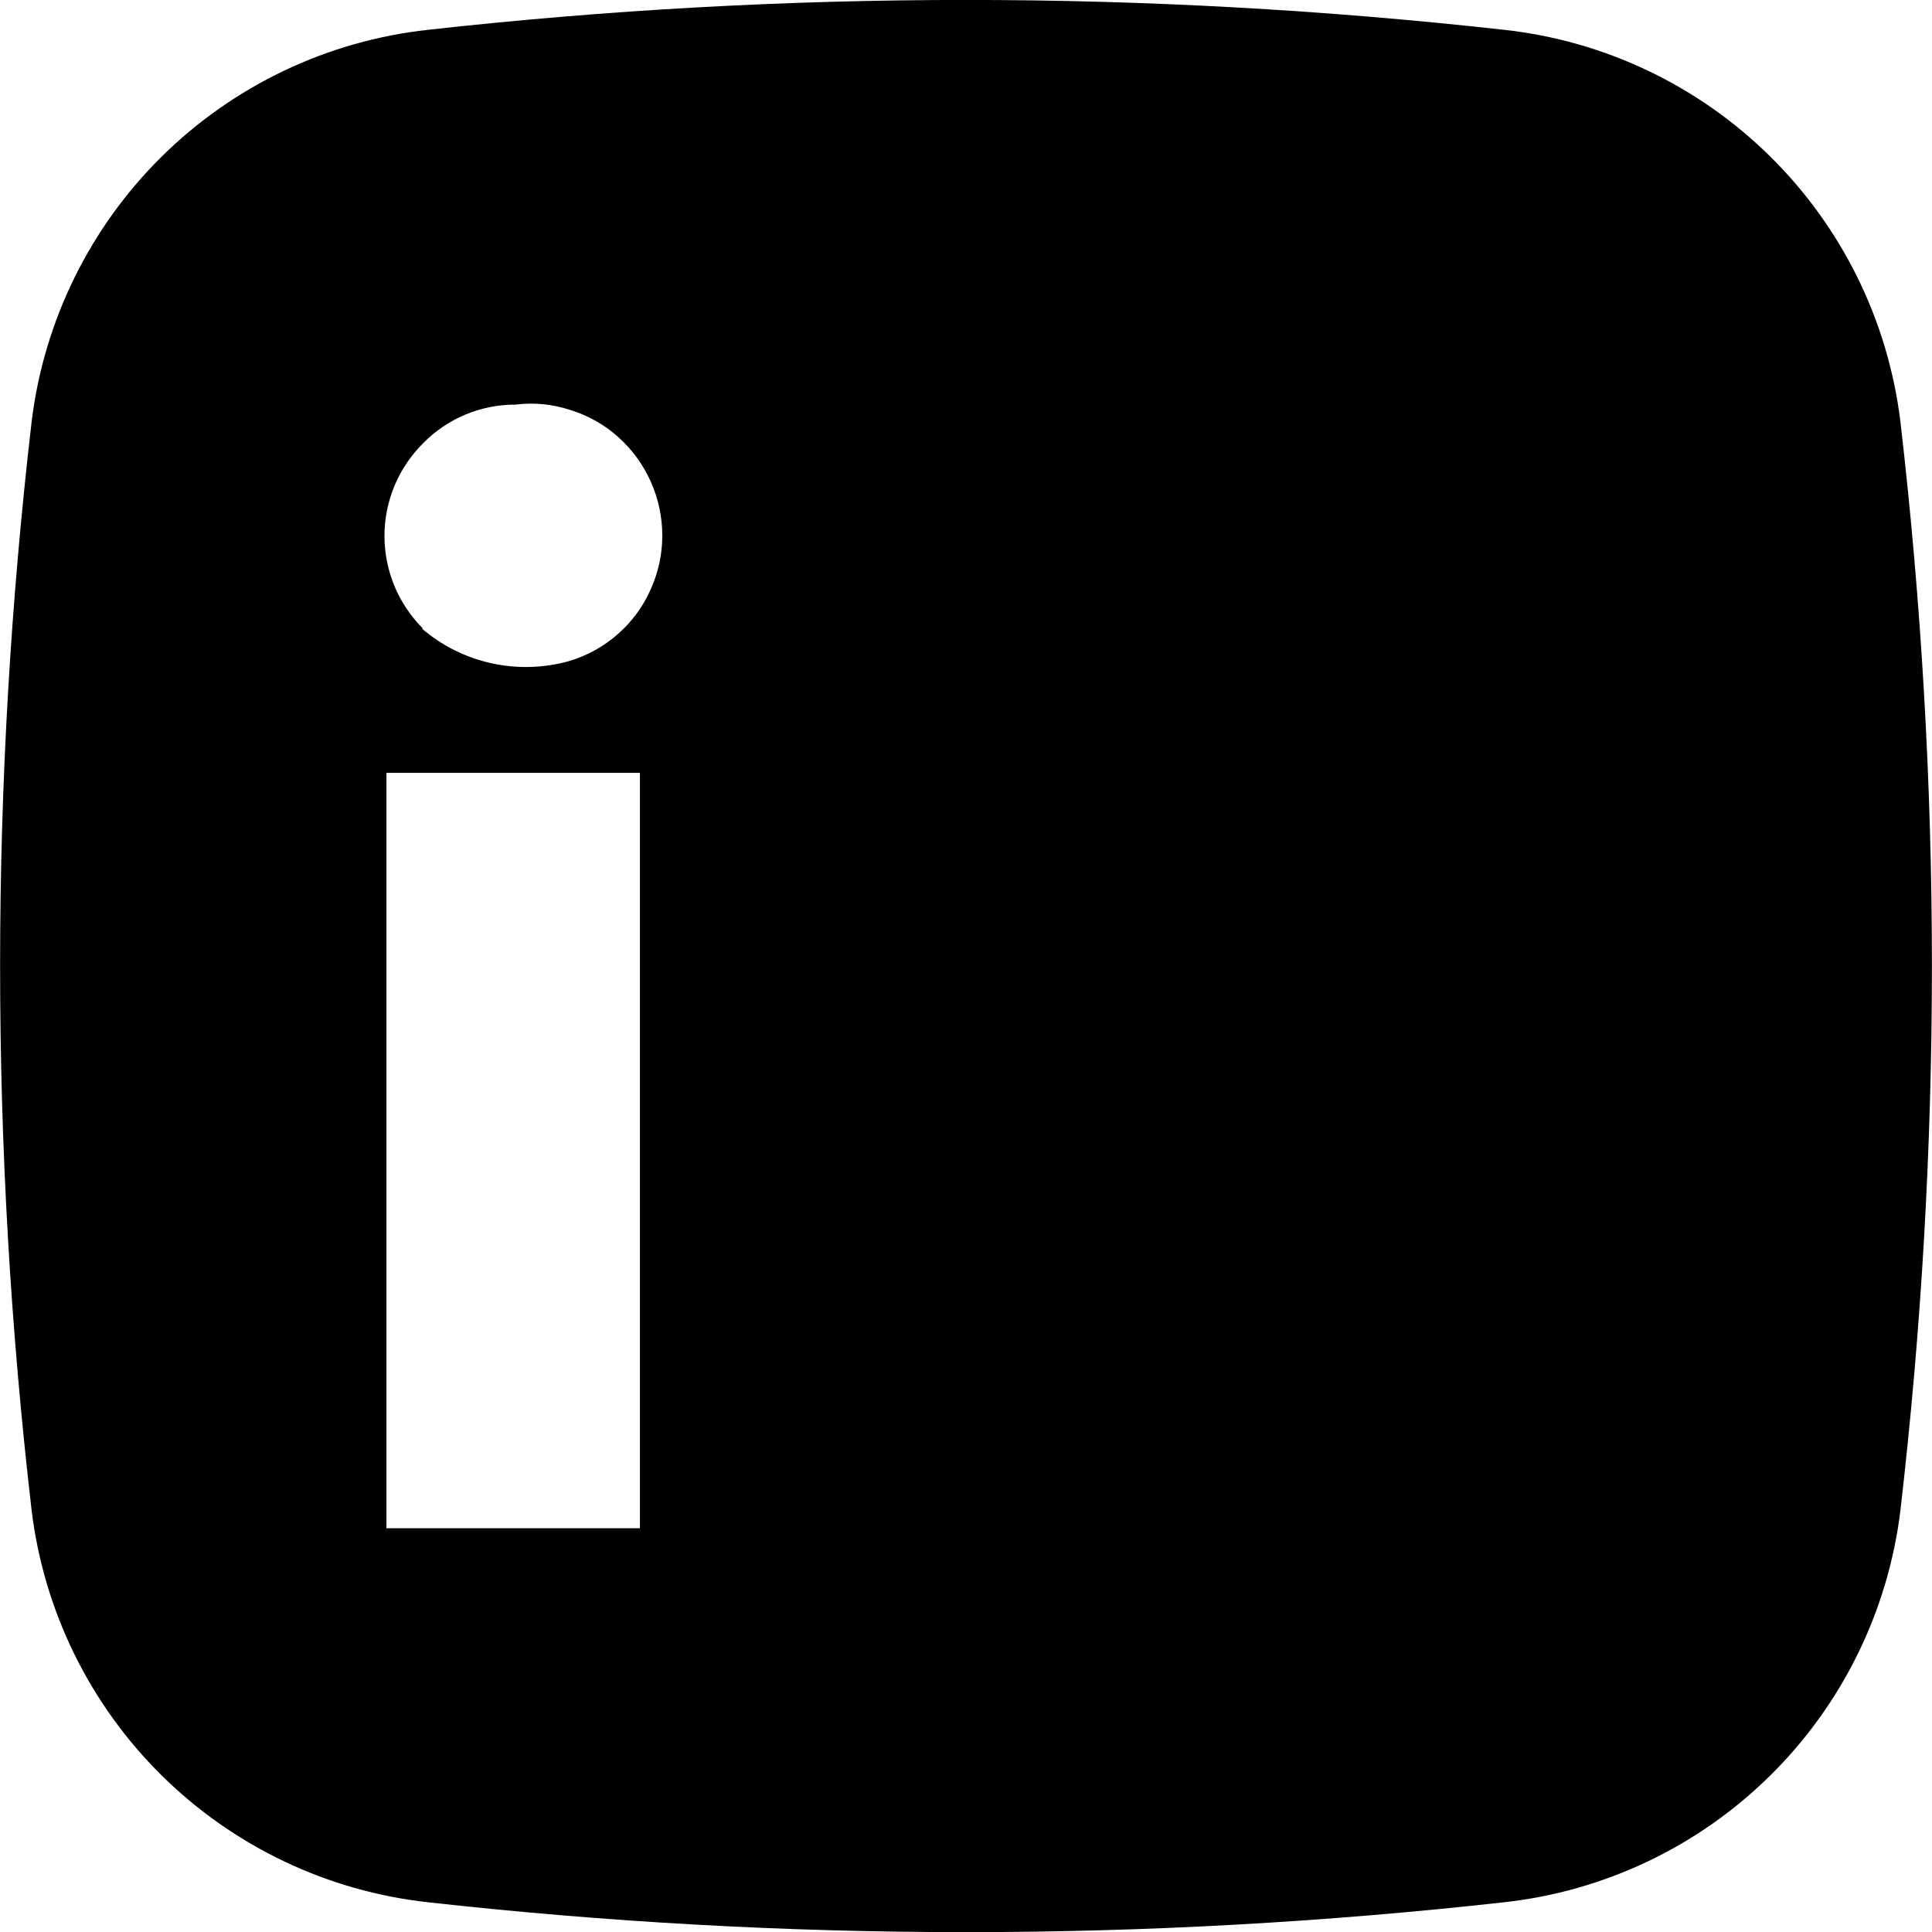   <svg
    width="100%"
    height="100%"
    viewBox="0 0 50 50"
    fill="none"
    xmlns="http://www.w3.org/2000/svg"
  >
    <path
      fillRule="evenodd"
      clipRule="evenodd"
      d="M11.081 0.771C20.332 -0.259 29.669 -0.259 38.92 0.771C41.522 1.055 43.951 2.211 45.813 4.05C47.676 5.889 48.862 8.303 49.181 10.901C50.27 20.269 50.27 29.732 49.181 39.101C48.862 41.698 47.676 44.112 45.813 45.951C43.951 47.79 41.522 48.946 38.92 49.231C29.669 50.261 20.332 50.261 11.081 49.231C8.479 48.946 6.05 47.79 4.187 45.951C2.325 44.112 1.139 41.698 0.82 39.101C-0.27 29.732 -0.27 20.269 0.82 10.901C1.139 8.303 2.325 5.889 4.187 4.05C6.05 2.211 8.479 1.055 11.081 0.771ZM10.911 16.261C11.427 16.705 12.044 17.015 12.709 17.163C13.374 17.311 14.065 17.293 14.72 17.111C15.194 16.971 15.632 16.729 16 16.401C16.361 16.083 16.648 15.691 16.84 15.251C17.039 14.814 17.141 14.34 17.14 13.861C17.14 13.379 17.038 12.904 16.842 12.464C16.645 12.025 16.359 11.632 16 11.311C15.643 10.99 15.22 10.752 14.761 10.611C14.303 10.459 13.818 10.411 13.341 10.471C12.896 10.47 12.455 10.558 12.045 10.729C11.634 10.901 11.262 11.153 10.95 11.471C10.634 11.785 10.382 12.159 10.21 12.571C10.039 12.982 9.95 13.424 9.95 13.871C9.95 14.317 10.039 14.759 10.21 15.171C10.382 15.582 10.634 15.956 10.95 16.271L10.911 16.261ZM16.561 39.551V20.001H10.001V39.551H16.561ZM40.09 39.551H33.56V29.051C33.56 26.421 32.63 24.711 30.261 24.711C29.542 24.722 28.844 24.952 28.261 25.371C27.664 25.796 27.211 26.392 26.96 27.081C26.791 27.589 26.72 28.125 26.75 28.661V39.531H20.221V20.001H26.75V22.761C27.342 21.732 28.203 20.885 29.241 20.31C30.279 19.735 31.455 19.456 32.641 19.501C36.98 19.501 40.141 22.301 40.141 28.321L40.09 39.551Z"
      fill="currentColor"
    />
  </svg>